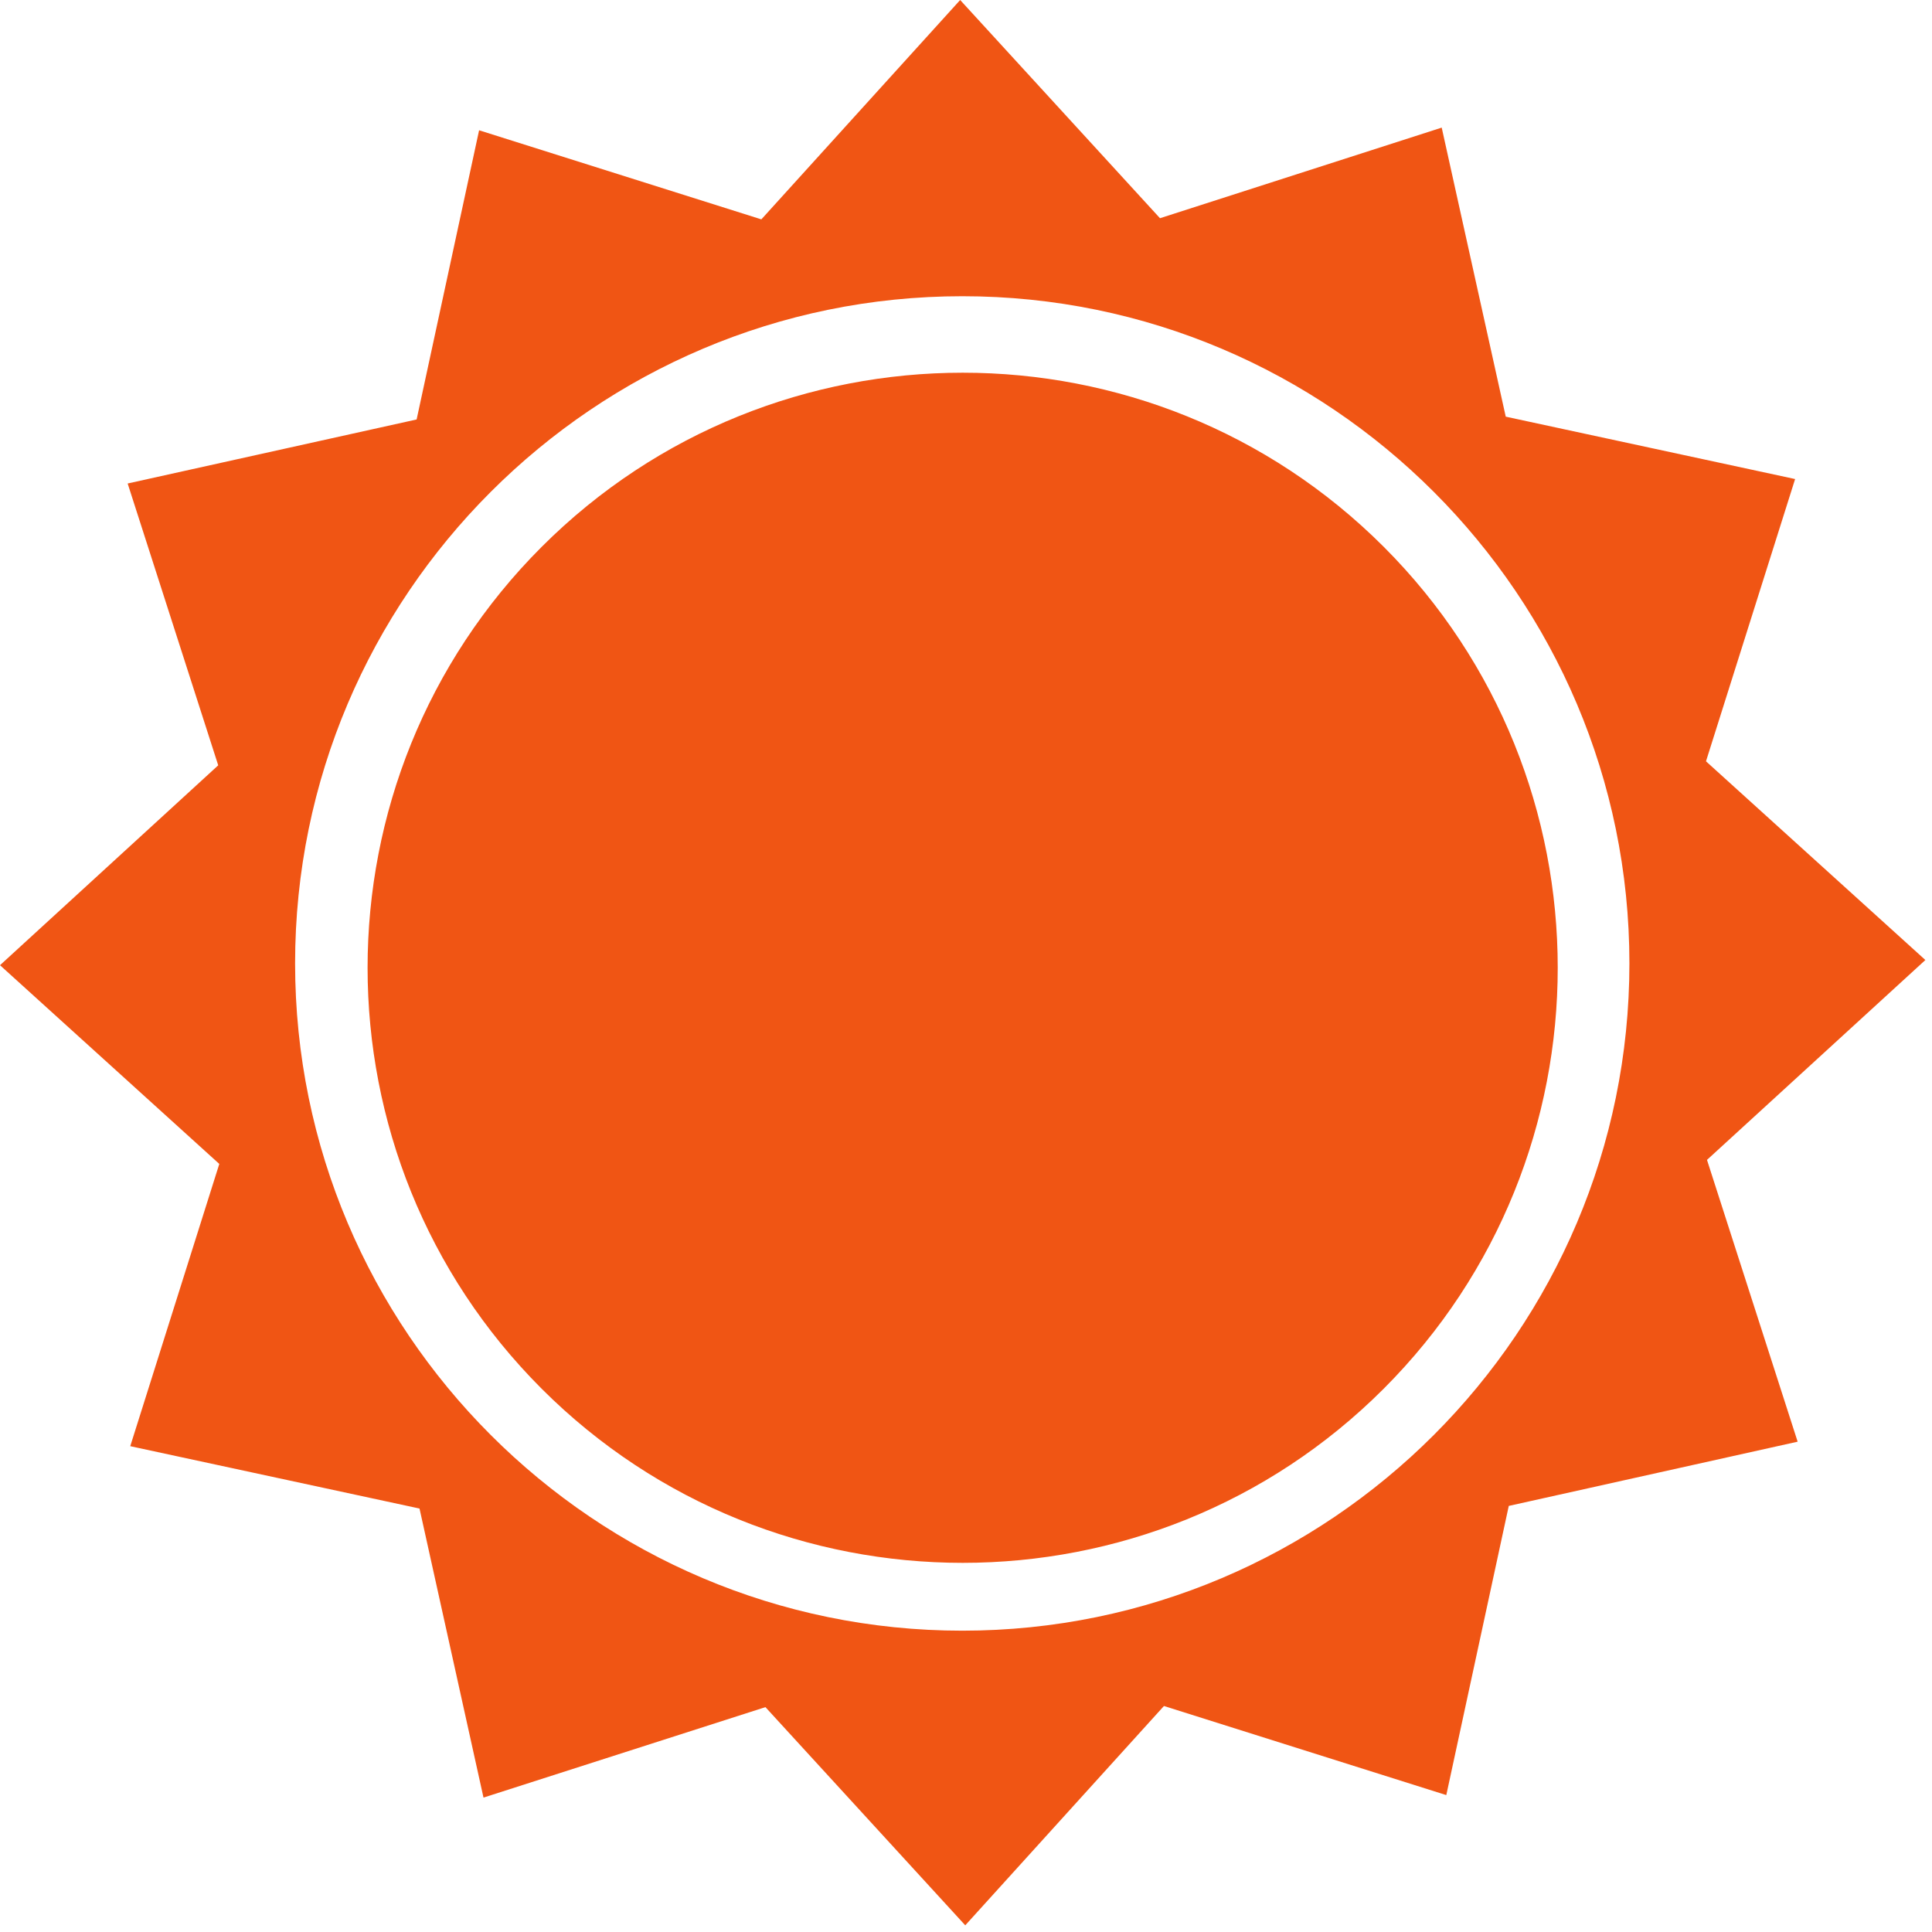 <svg width="163" height="163" viewBox="0 0 163 163" fill="none" xmlns="http://www.w3.org/2000/svg">
<path fill-rule="evenodd" clip-rule="evenodd" d="M24.897 81.276C24.897 112.32 50.149 137.578 81.19 137.578C112.225 137.578 137.471 112.32 137.471 81.276C137.471 50.251 112.225 24.992 81.19 24.992C50.149 24.992 24.897 50.251 24.897 81.276ZM143.932 64.23L162.441 80.995L144.016 97.858L151.664 121.633L127.293 127.052L122.022 151.449L98.201 143.933L81.437 162.436L64.578 144.028L40.792 151.66L35.394 127.273L10.989 122.012L18.502 98.199L0 81.433L18.411 64.569L10.77 40.792L35.15 35.39L40.421 10.991L64.234 18.507L81.008 0.001L97.867 18.41L121.635 10.767L127.037 35.153L151.451 40.416L143.932 64.23ZM45.701 117.168C26.117 97.582 26.117 65.72 45.697 46.141C65.288 26.547 97.158 26.547 116.744 46.135C136.313 65.712 136.324 97.582 116.733 117.171C97.155 136.751 65.288 136.751 45.701 117.168Z" fill="#F05514
"/>
</svg>
